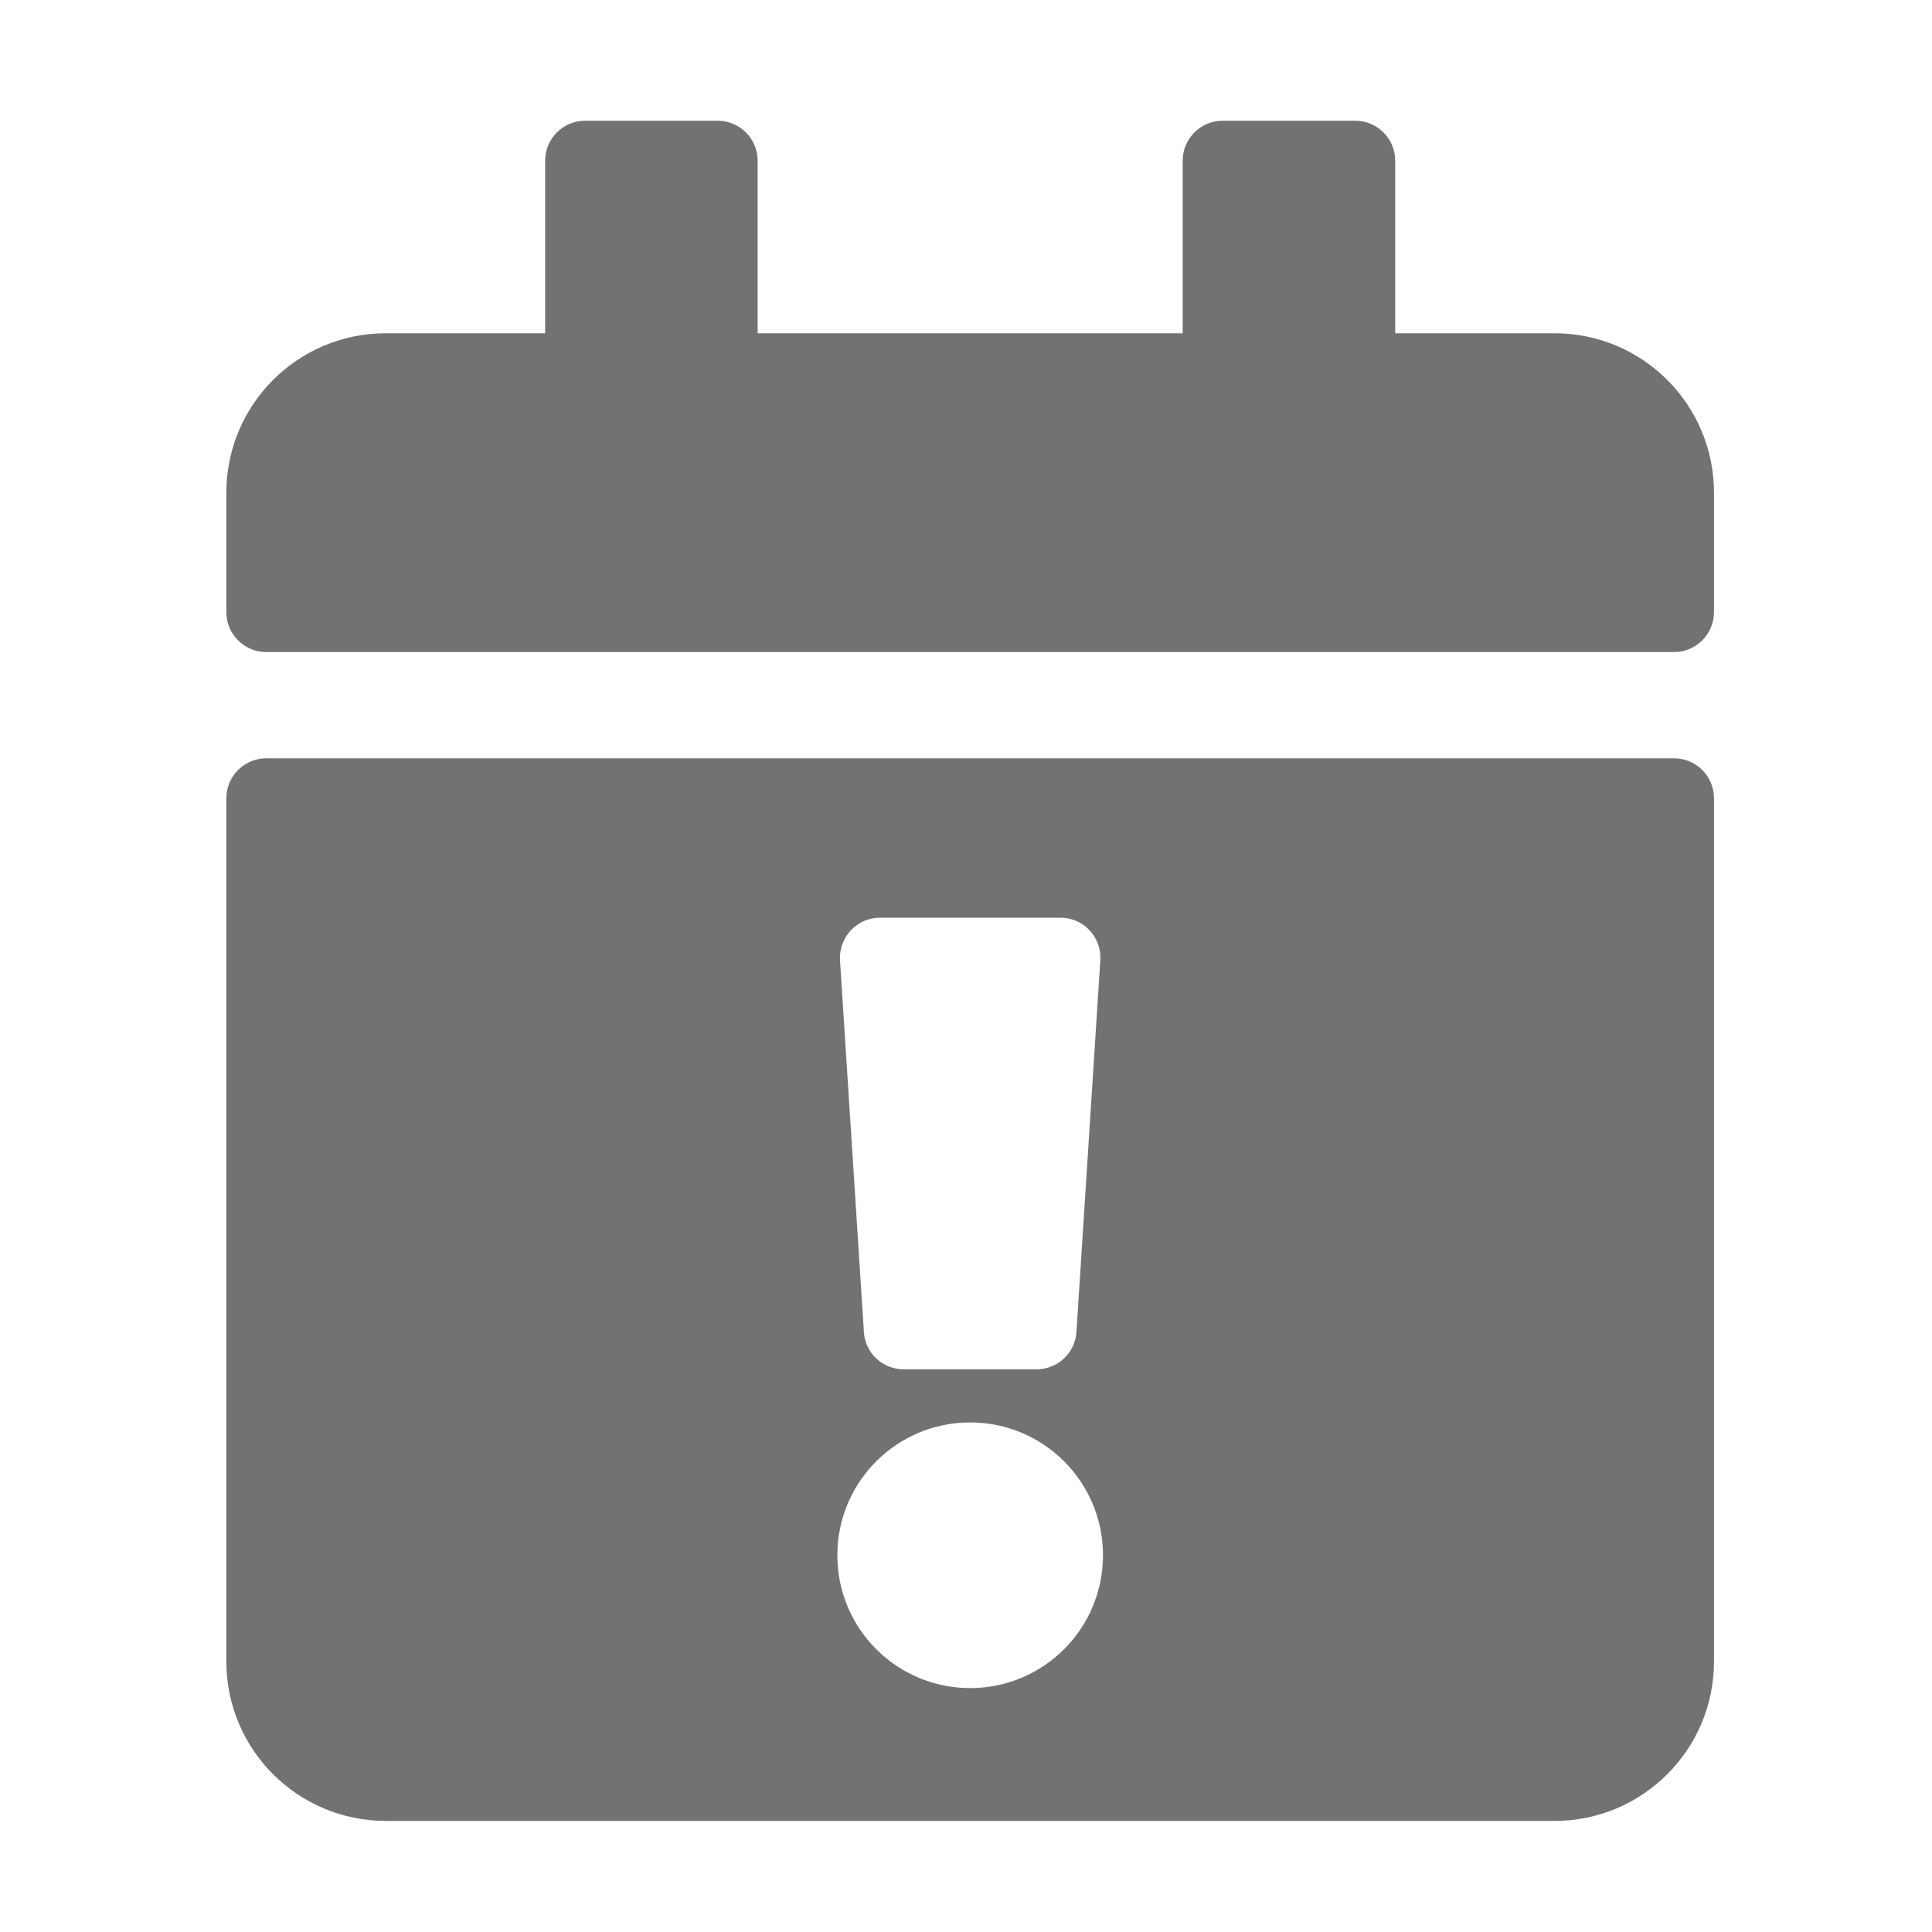 ﻿<?xml version='1.0' encoding='UTF-8'?>
<svg viewBox="-3.749 -2 32 32" xmlns="http://www.w3.org/2000/svg">
  <g transform="matrix(0.055, 0, 0, 0.055, 0, 0)">
    <path d="M0, 148L0, 112C0, 85.5 21.5, 64 48, 64L96, 64L96, 12C96, 5.4 101.4, 0 108, 0L148, 0C154.6, 0 160, 5.4 160, 12L160, 64L288, 64L288, 12C288, 5.4 293.4, 0 300, 0L340, 0C346.6, 0 352, 5.4 352, 12L352, 64L400, 64C426.5, 64 448, 85.5 448, 112L448, 148C448, 154.6 442.6, 160 436, 160L12, 160C5.4, 160 0, 154.6 0, 148zM448, 204L448, 464C448, 490.5 426.5, 512 400, 512L48, 512C21.5, 512 0, 490.5 0, 464L0, 204C0, 197.4 5.4, 192 12, 192L436, 192C442.6, 192 448, 197.4 448, 204zM224, 392C201.9, 392 184, 409.9 184, 432C184, 454.1 201.9, 472 224, 472C246.1, 472 264, 454.1 264, 432C264, 409.9 246.1, 392 224, 392zM184.8, 252.8L192, 364.8C192.4, 371.1 197.6, 376 204, 376L244, 376C250.3, 376 255.6, 371.1 256, 364.8L263.2, 252.8C263.6, 245.9 258.2, 240 251.2, 240L196.8, 240C189.9, 240 184.4, 245.9 184.8, 252.8z" fill="#727272" fill-opacity="1" class="Black" />
  </g>
</svg>